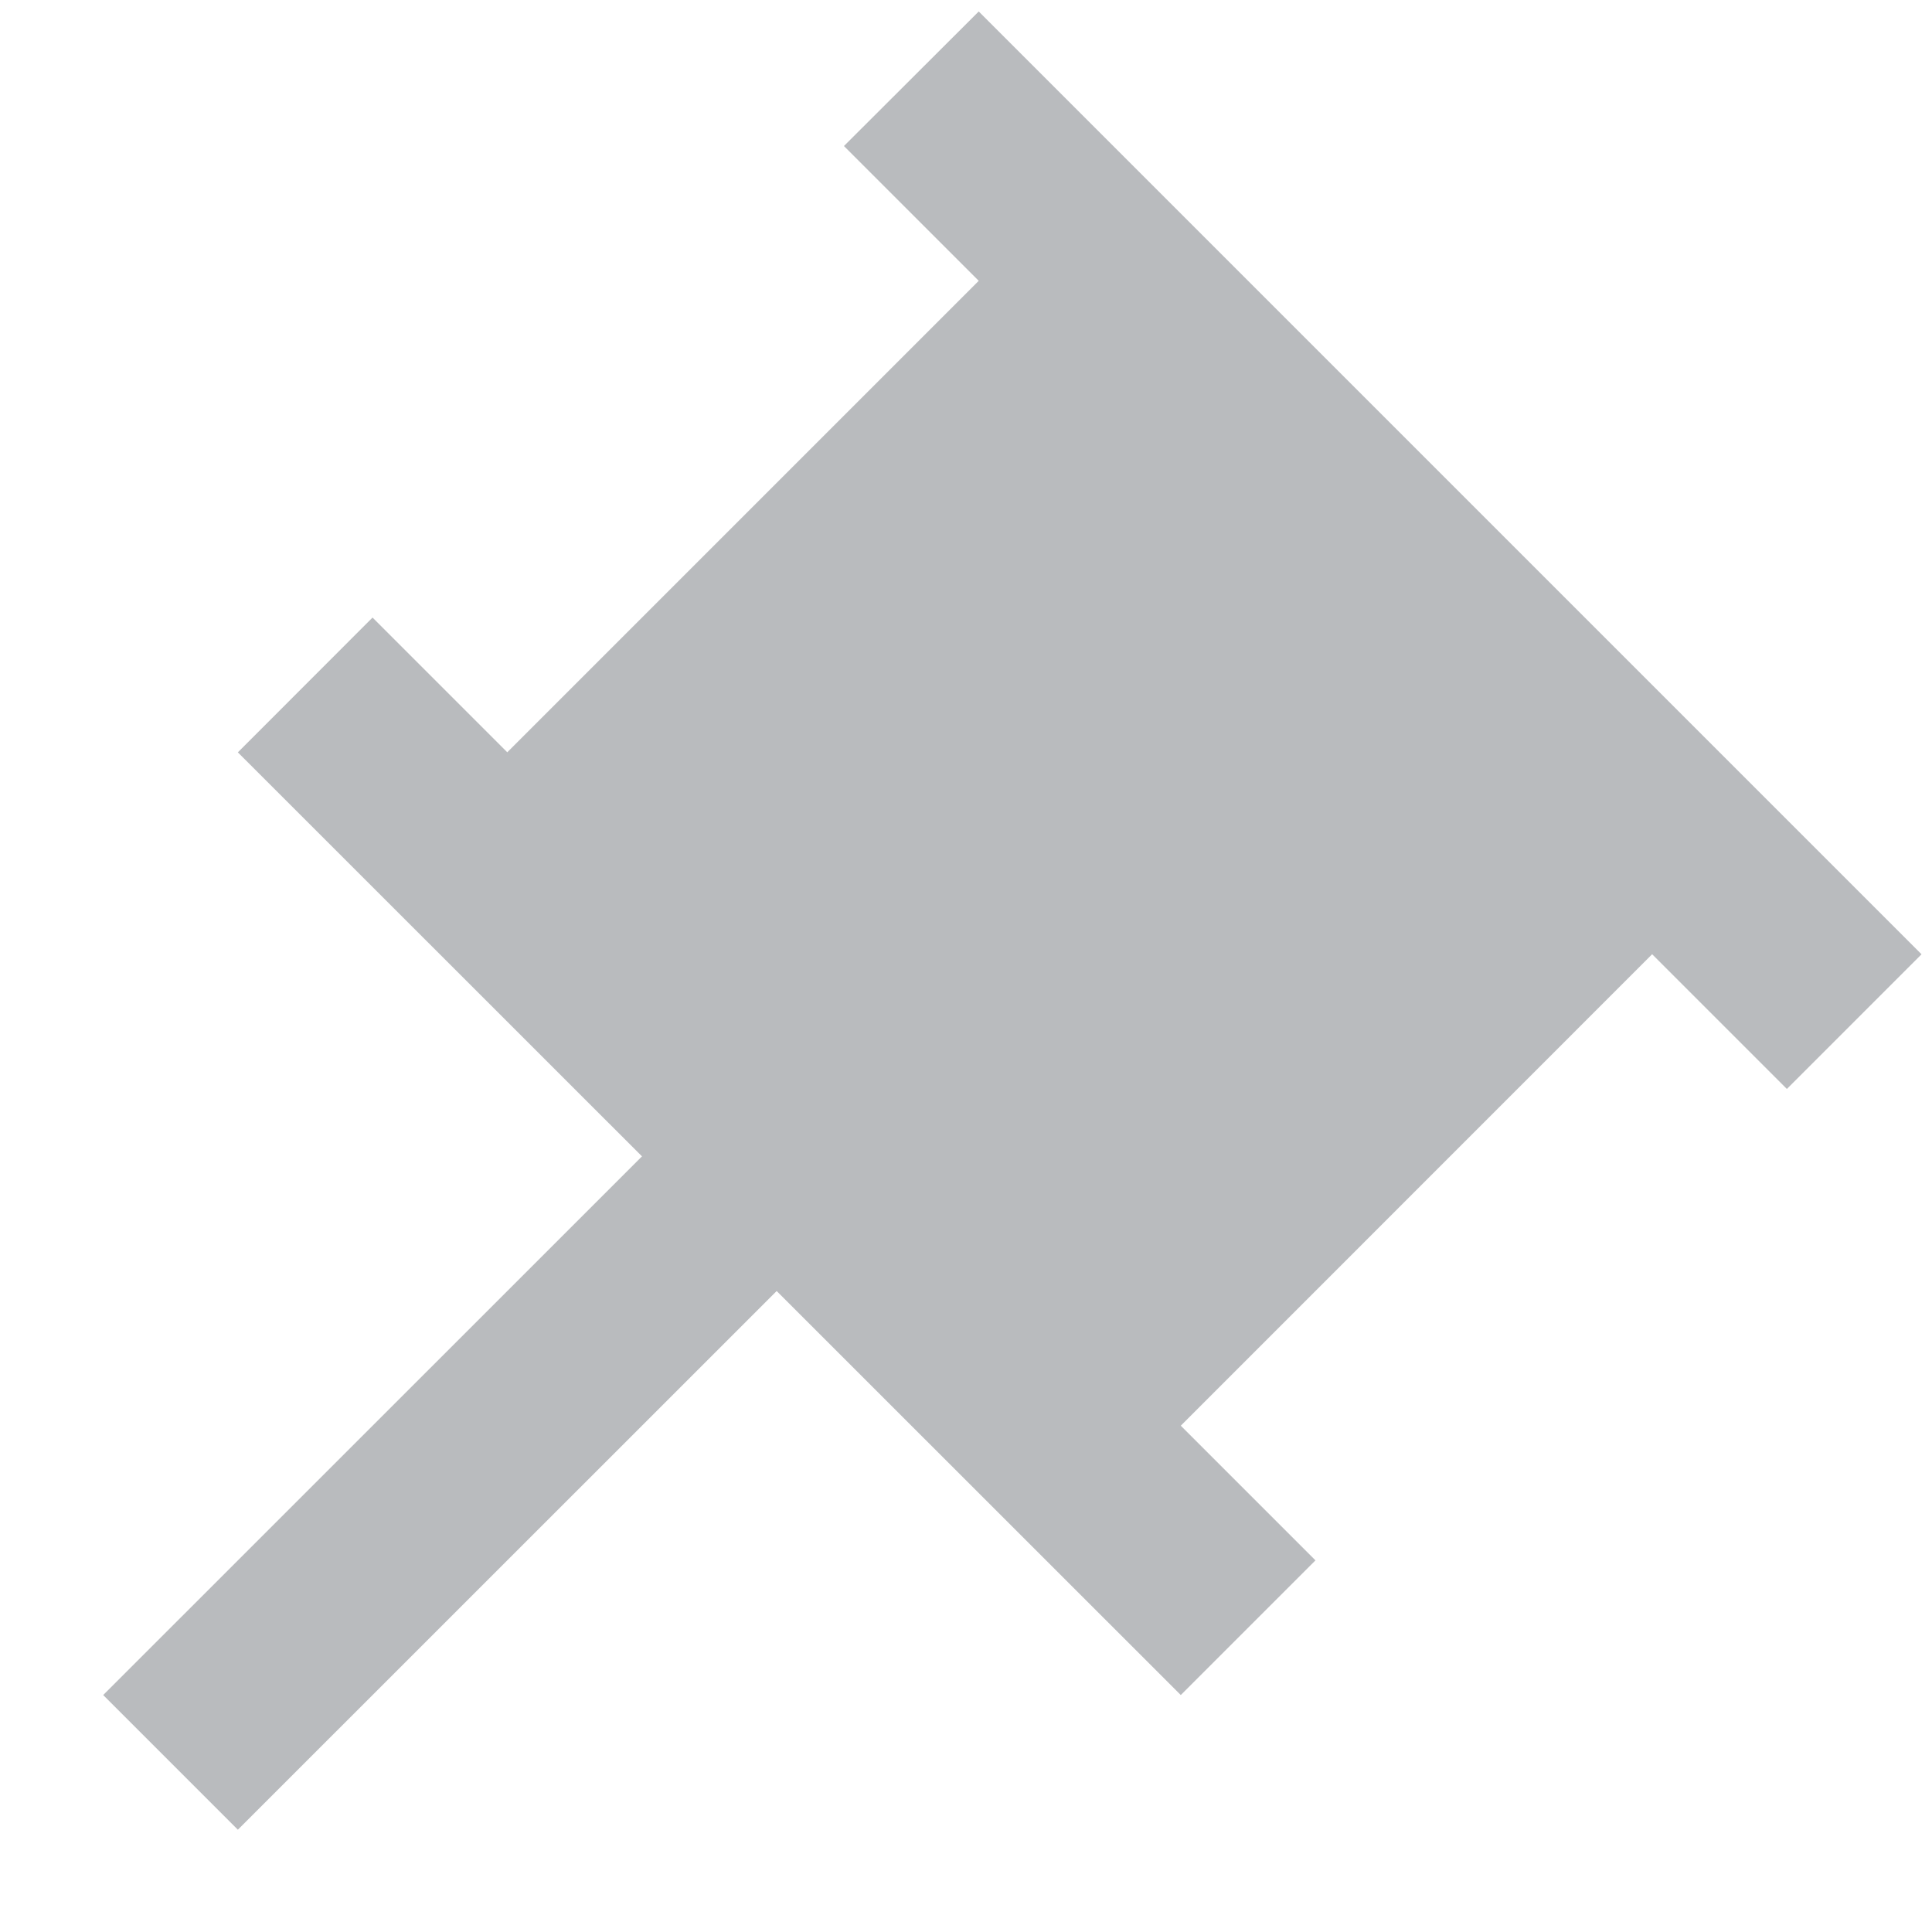 <svg width="17" height="17" viewBox="0 0 17 17" fill="none" xmlns="http://www.w3.org/2000/svg">
  <path d="M16.908 8.397L8.612 0.101L7.426 1.285L8.612 2.471L4.464 6.619V6.62L3.278 5.434L2.093 6.62L5.649 10.175L0.908 14.915L2.093 16.1L6.834 11.36L10.39 14.915L11.575 13.73L10.39 12.545L14.537 8.397H14.538L15.723 9.582L16.908 8.397Z" fill="#B9BBBE"/>
</svg>
